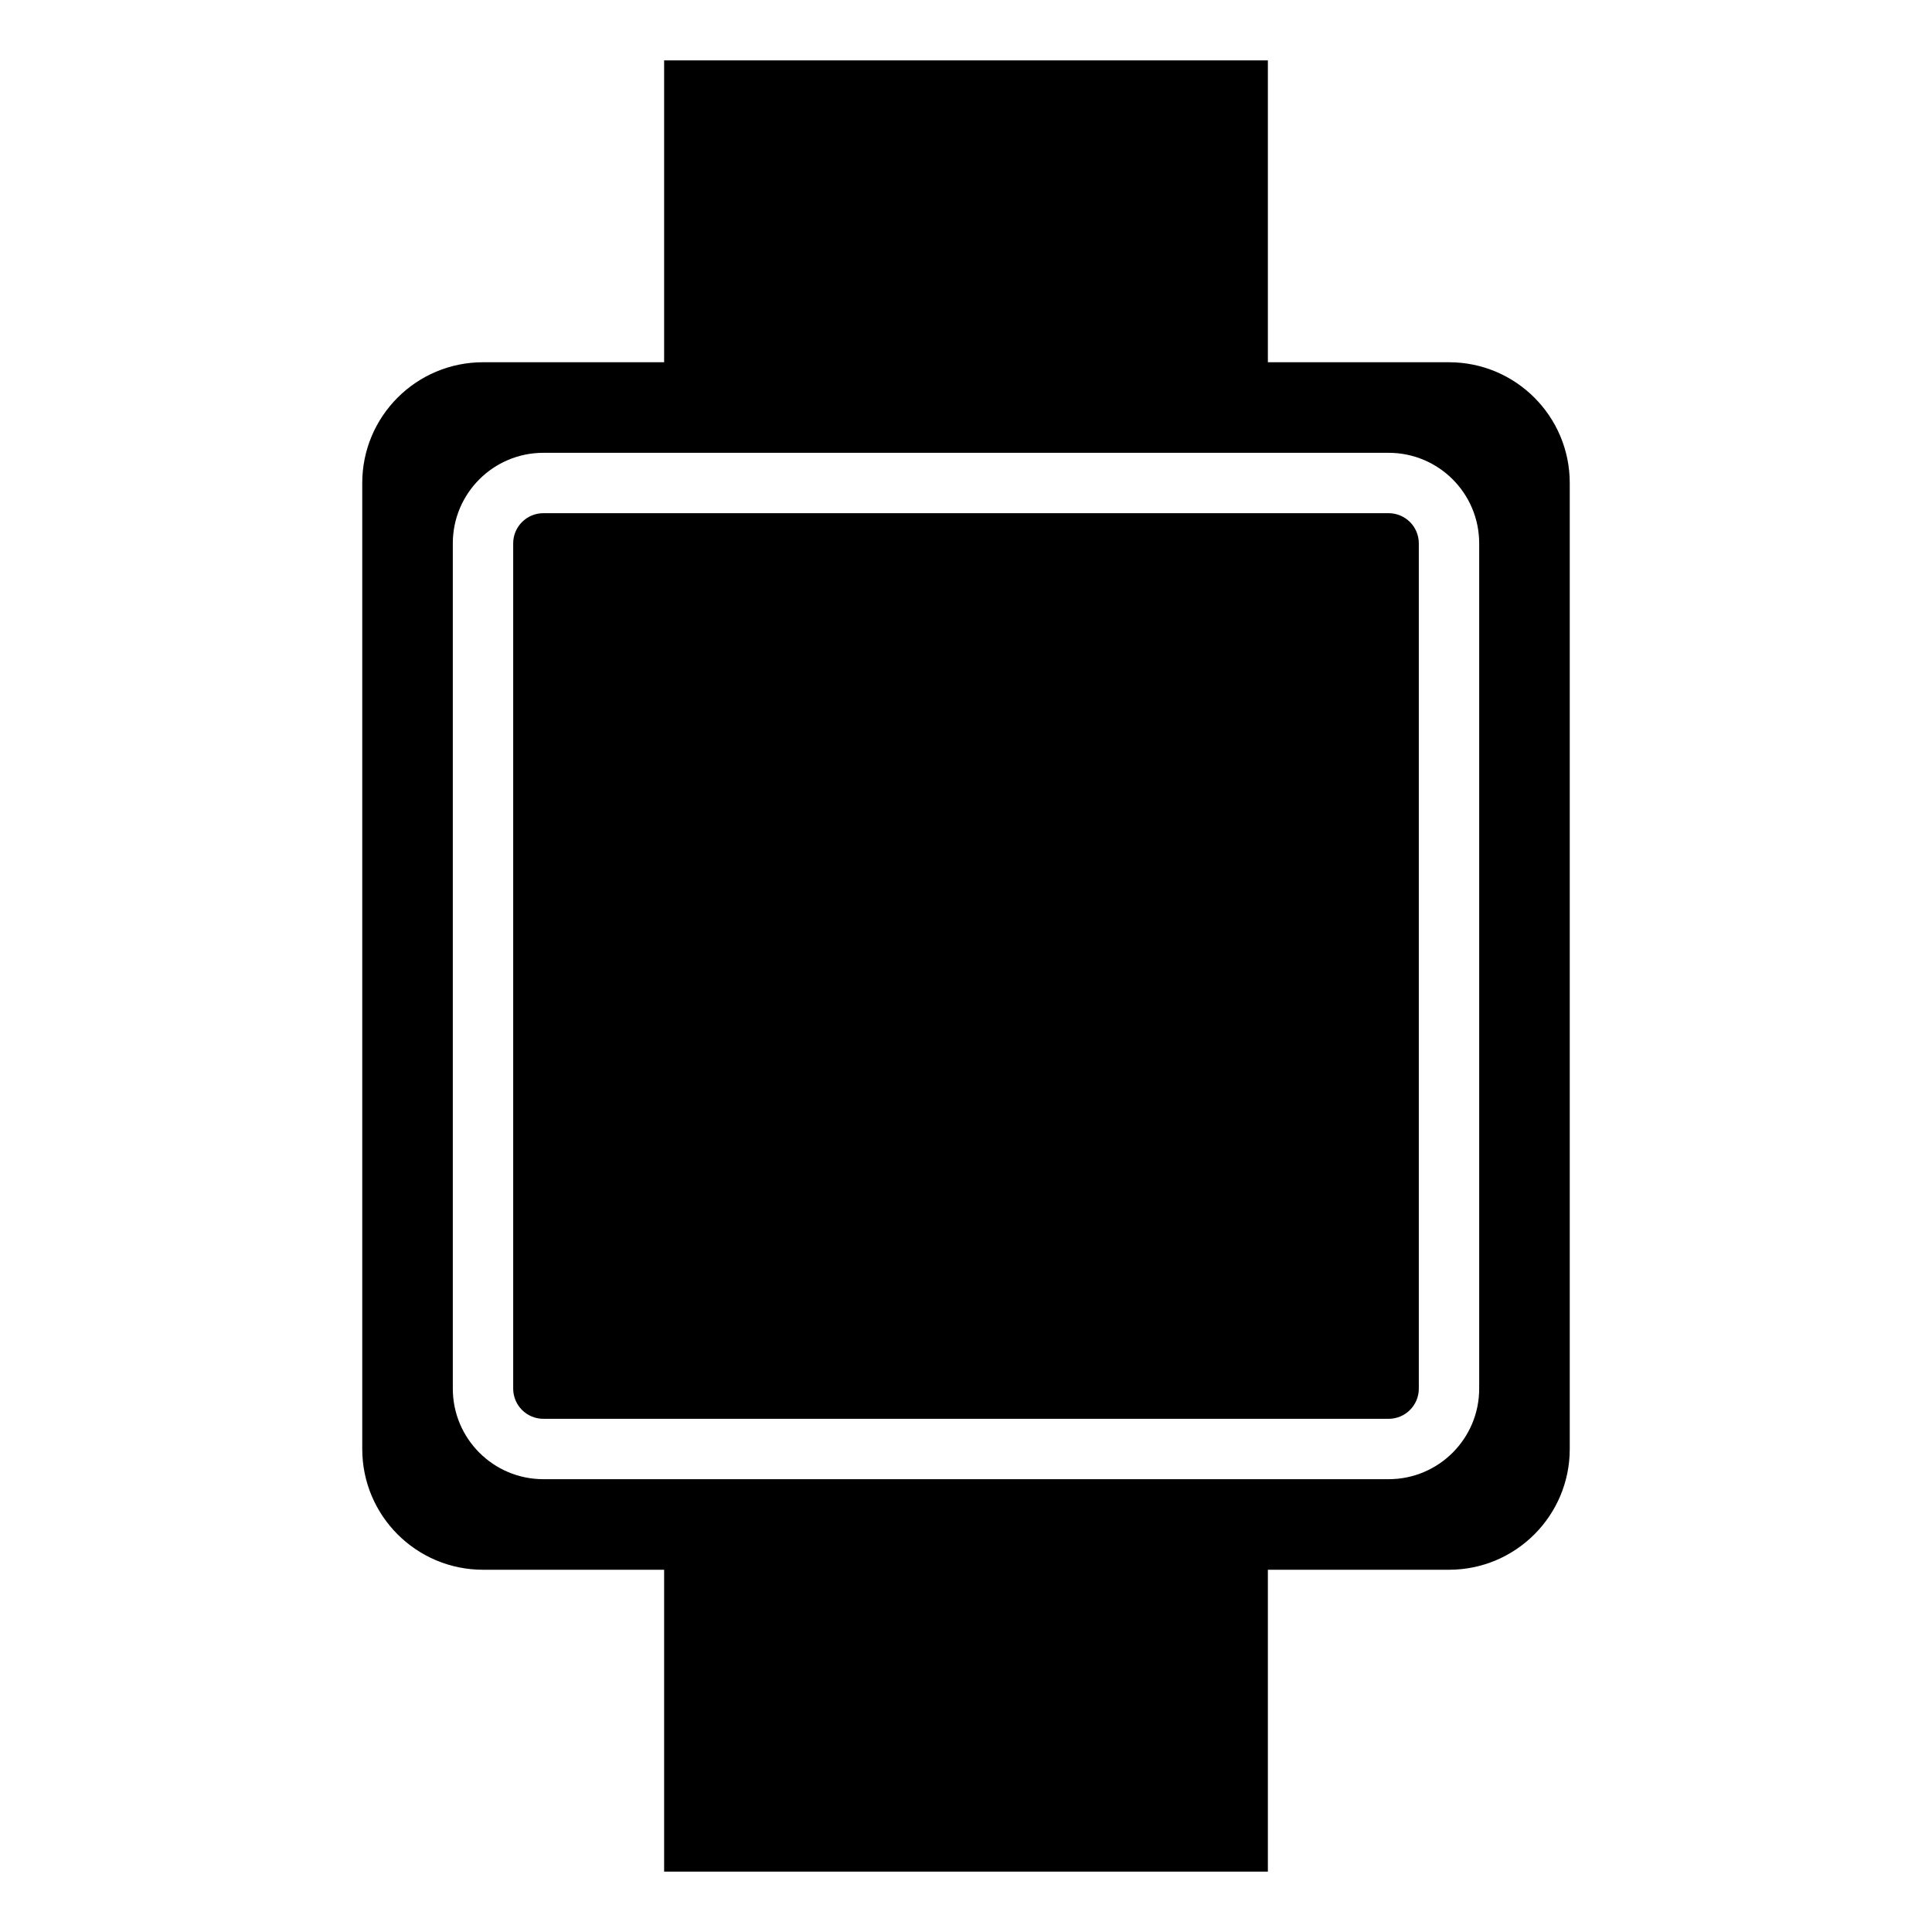 <?xml version="1.0" encoding="iso-8859-1"?>
<!-- Generator: Adobe Illustrator 24.3.0, SVG Export Plug-In . SVG Version: 6.00 Build 0)  -->
<svg version="1.1" id="Layer_1" xmlns="http://www.w3.org/2000/svg" xmlns:xlink="http://www.w3.org/1999/xlink" x="0px" y="0px"
	 viewBox="0 0 512 512" style="enable-background:new 0 0 512 512;" xml:space="preserve">
<path d="M144,136h224c4.418,0,8,3.582,8,8v224c0,4.418-3.582,8-8,8H144c-4.418,0-8-3.582-8-8V144C136,139.582,139.582,136,144,136z"
	/>
<path d="M384,96h-48V16H176v80h-48c-17.673,0-32,14.327-32,32v256c0,17.673,14.327,32,32,32h48v80h160v-80h48
	c17.673,0,32-14.327,32-32V128C416,110.327,401.673,96,384,96z M392,368c0,13.255-10.745,24-24,24H144c-13.255,0-24-10.745-24-24
	V144c0-13.255,10.745-24,24-24h224c13.255,0,24,10.745,24,24V368z"/>
</svg>
